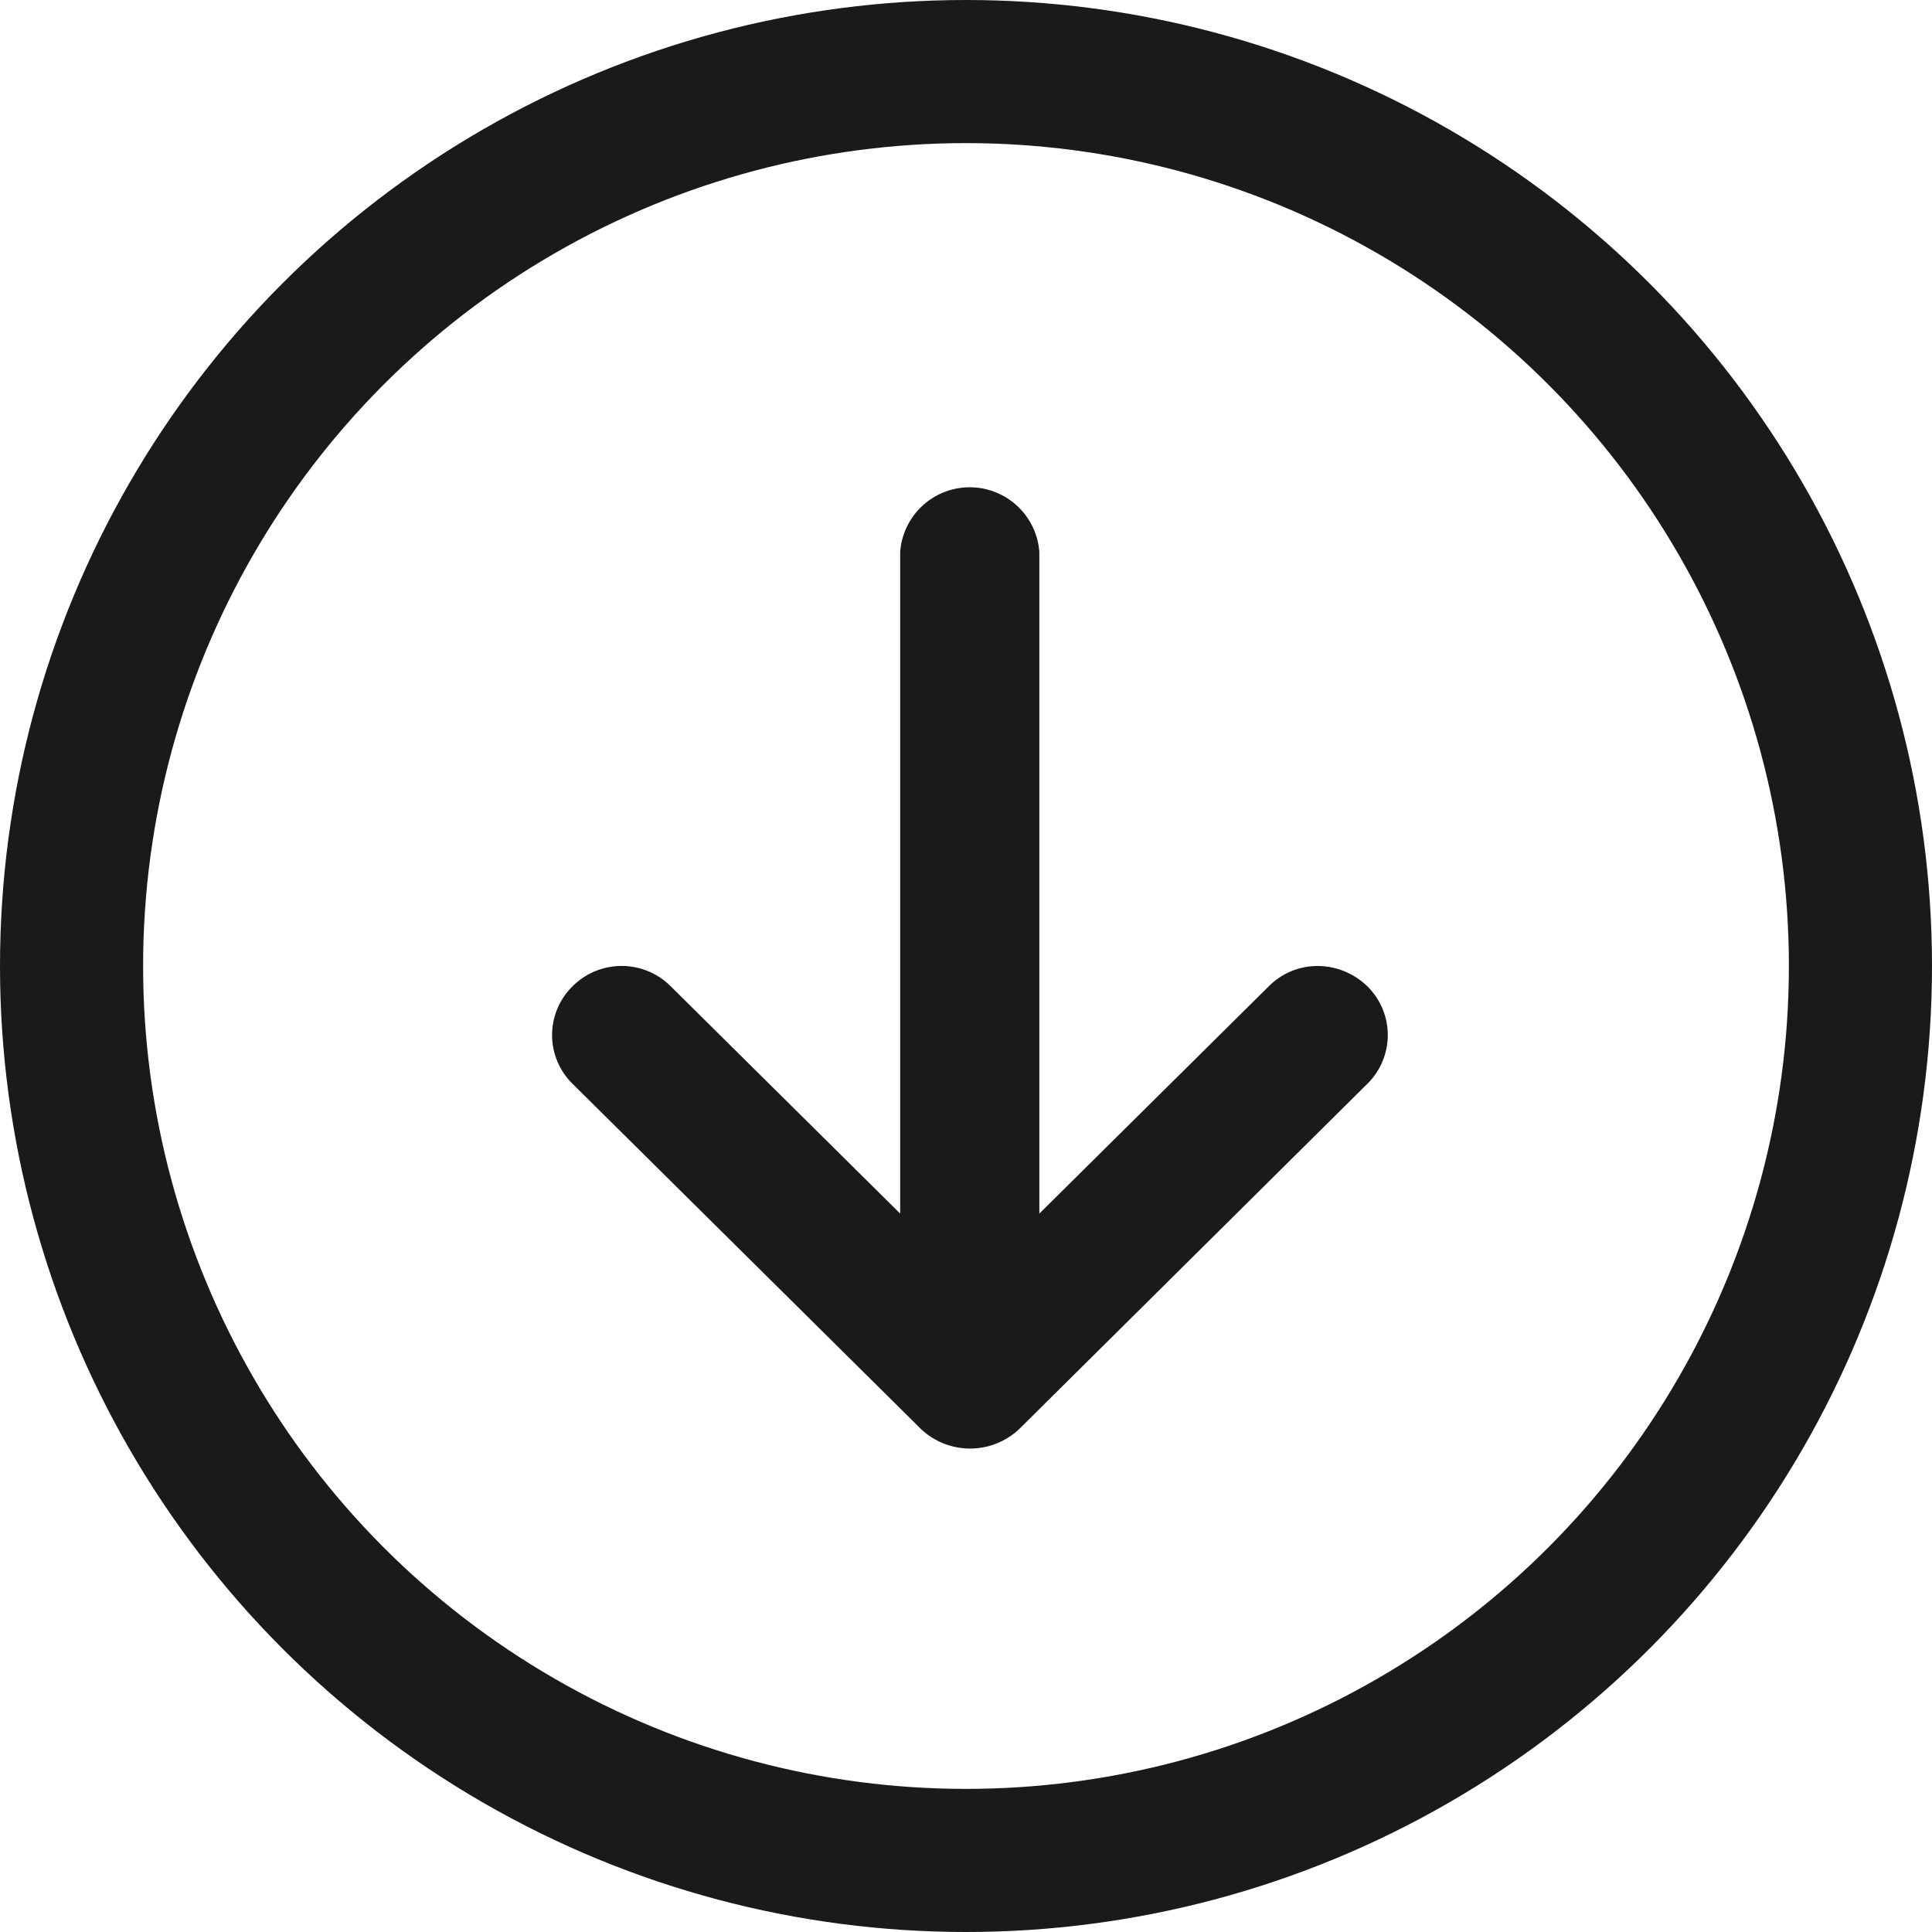 <svg height="54" viewBox="0 0 54 54" width="54" xmlns="http://www.w3.org/2000/svg"><path d="m38.22 30.29-9.73 9.65a2 2 0 0 1 -2.75 0l-9.74-9.65a1.91 1.91 0 0 1 0-2.72 1.94 1.94 0 0 1 2.75 0l6.41 6.35v-18.49a1.95 1.95 0 0 1 3.89 0v18.49l6.41-6.35a1.92 1.92 0 0 1 1.38-.57 2 2 0 0 1 1.38.57 1.91 1.91 0 0 1 0 2.72z" fill="#1a1a1a"/><circle cx="27" cy="27" fill="none" r="25" stroke="#1a1a1a" stroke-miterlimit="10" stroke-width="4"/></svg>